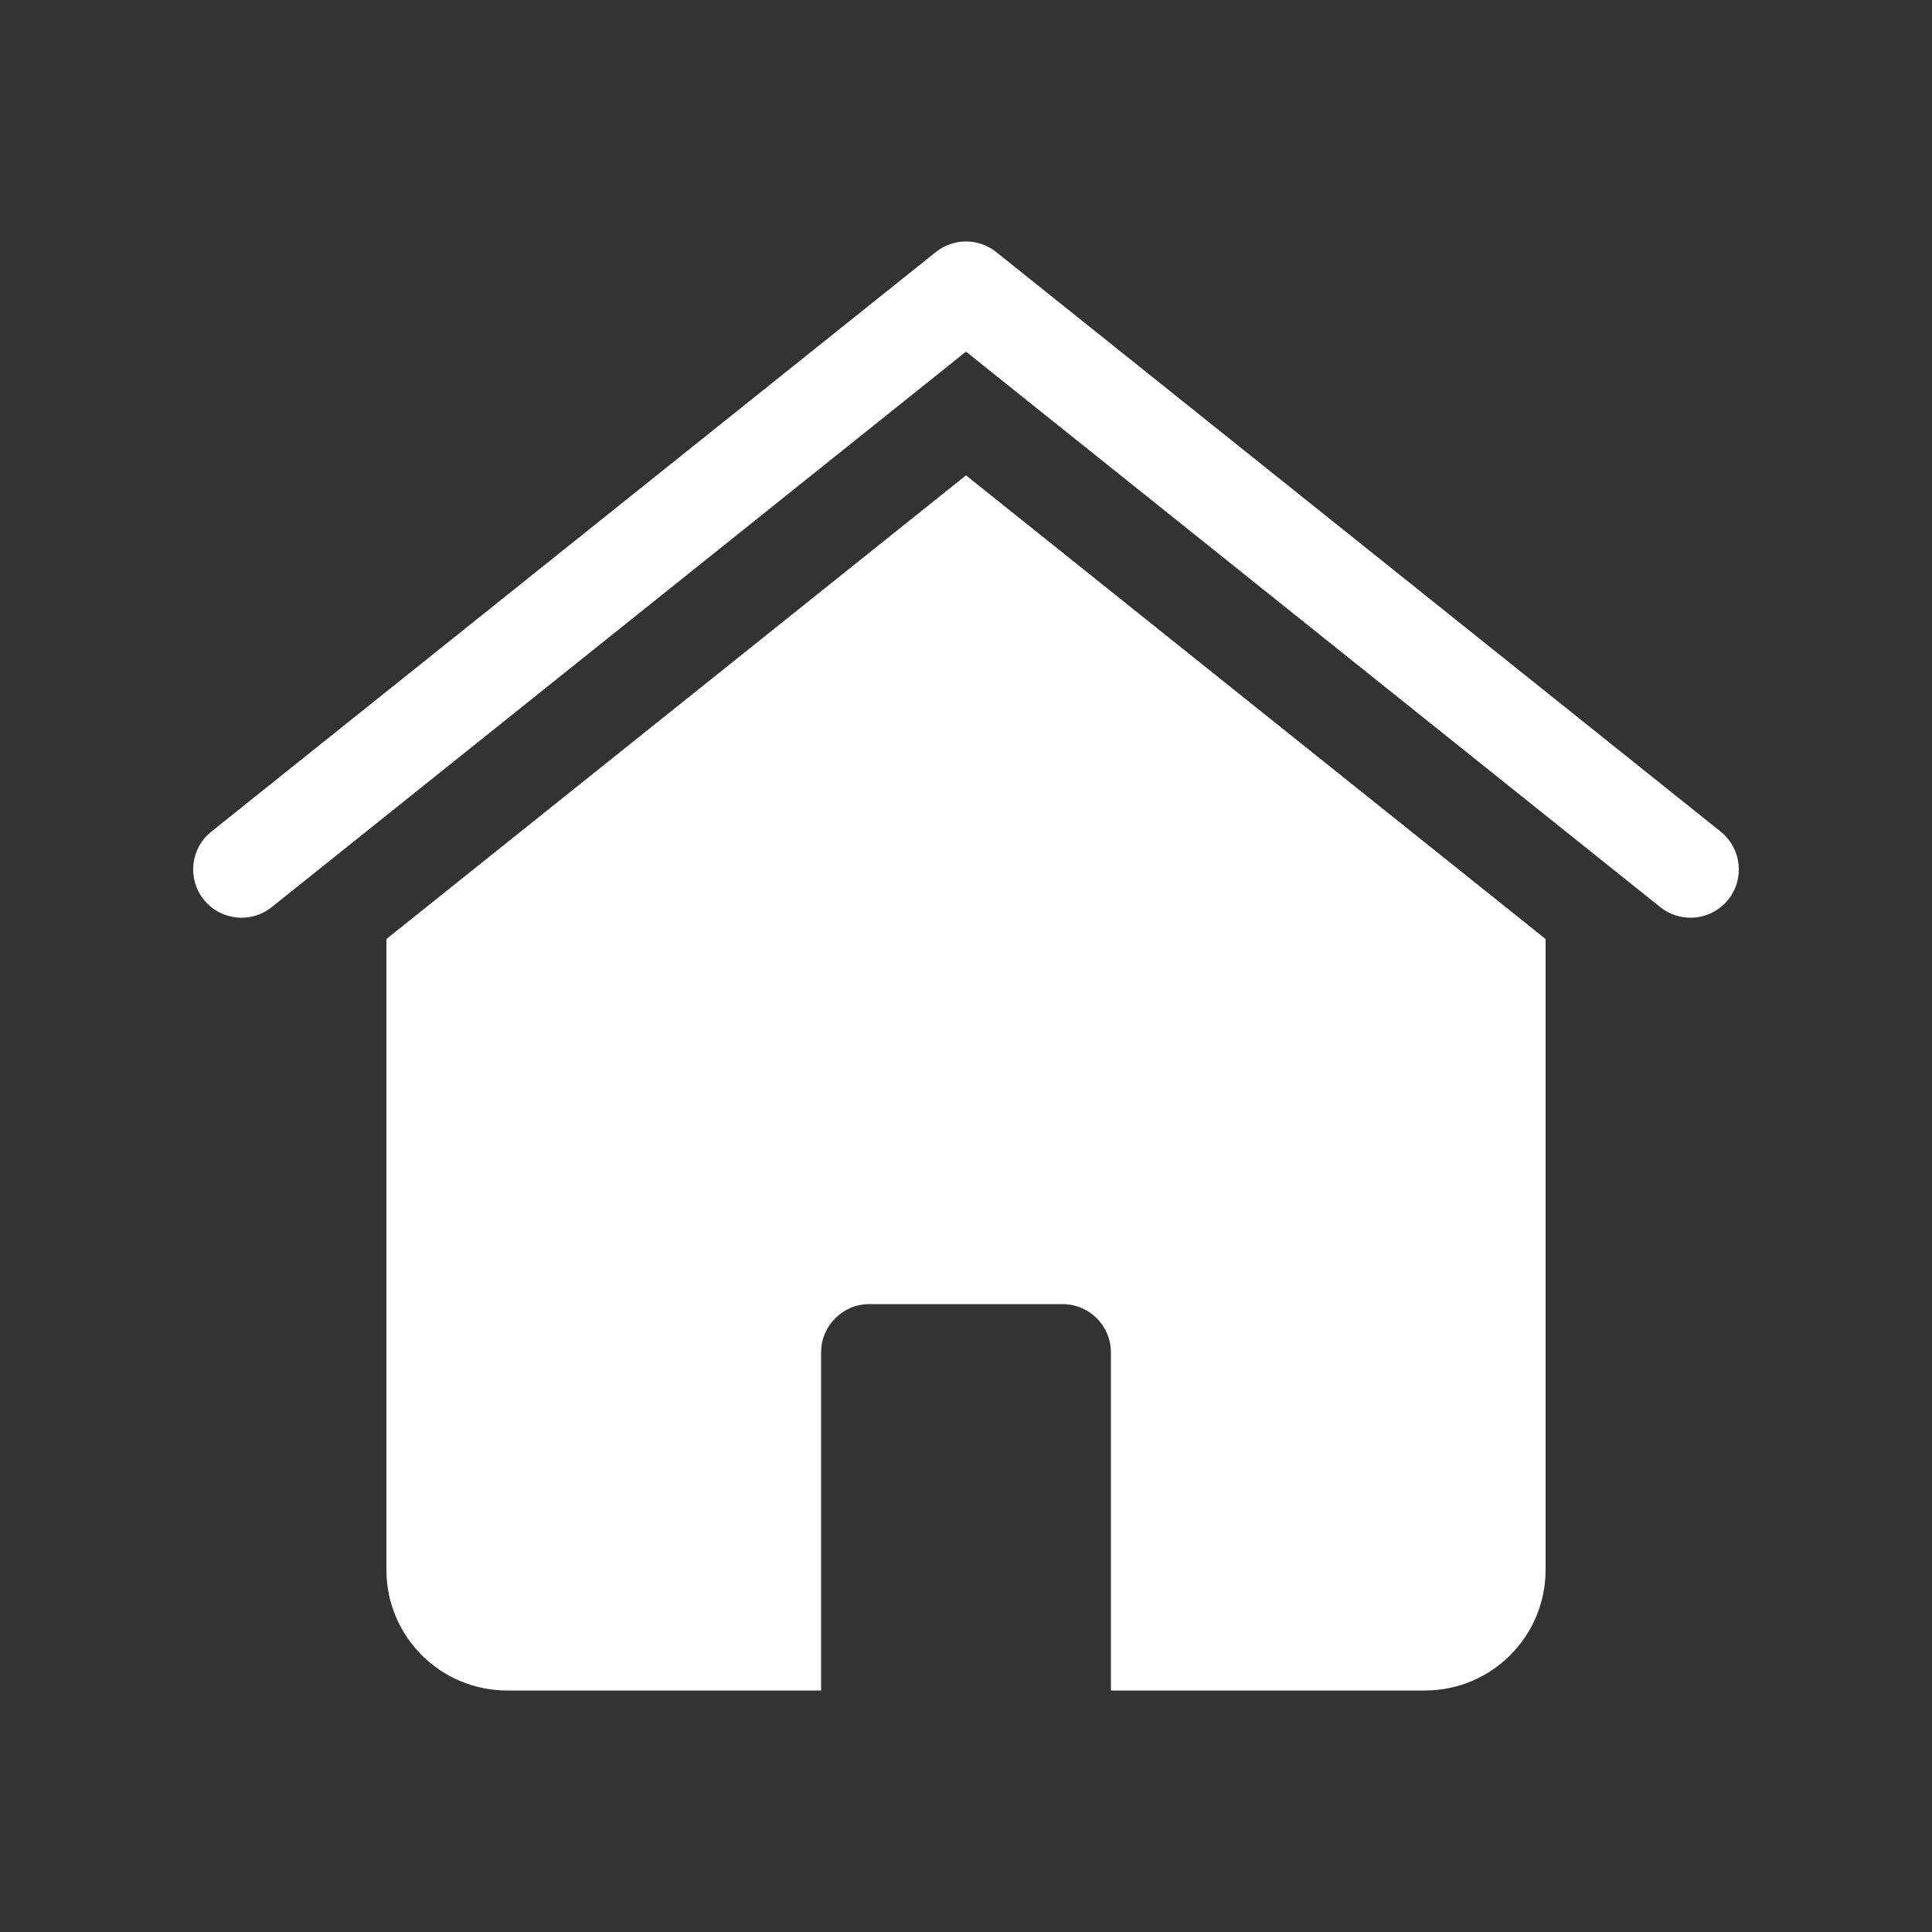 <svg width="24" height="24" viewBox="0 0 24 24" fill="none" xmlns="http://www.w3.org/2000/svg">
<rect x="0" y="0" width="24" height="24" fill="#333333" stroke="none"/>
<path d="M21 11.4C20.864 11.4 20.731 11.354 20.625 11.269L12 4.368L3.375 11.269C3.116 11.476 2.738 11.434 2.531 11.175C2.324 10.916 2.366 10.538 2.625 10.331L11.625 3.131C11.844 2.956 12.156 2.956 12.375 3.131L21.375 10.331C21.634 10.538 21.676 10.916 21.469 11.175C21.355 11.317 21.182 11.401 21 11.4Z" fill="white"/>
<path d="M12 5.905L4.8 11.665V19.5C4.8 20.329 5.471 21 6.3 21H10.2V16.8C10.2 16.469 10.469 16.2 10.8 16.2H13.2C13.531 16.2 13.8 16.469 13.8 16.8V21H17.7C18.529 21 19.2 20.329 19.2 19.5V11.665L12 5.905Z" fill="white"/>
</svg>
